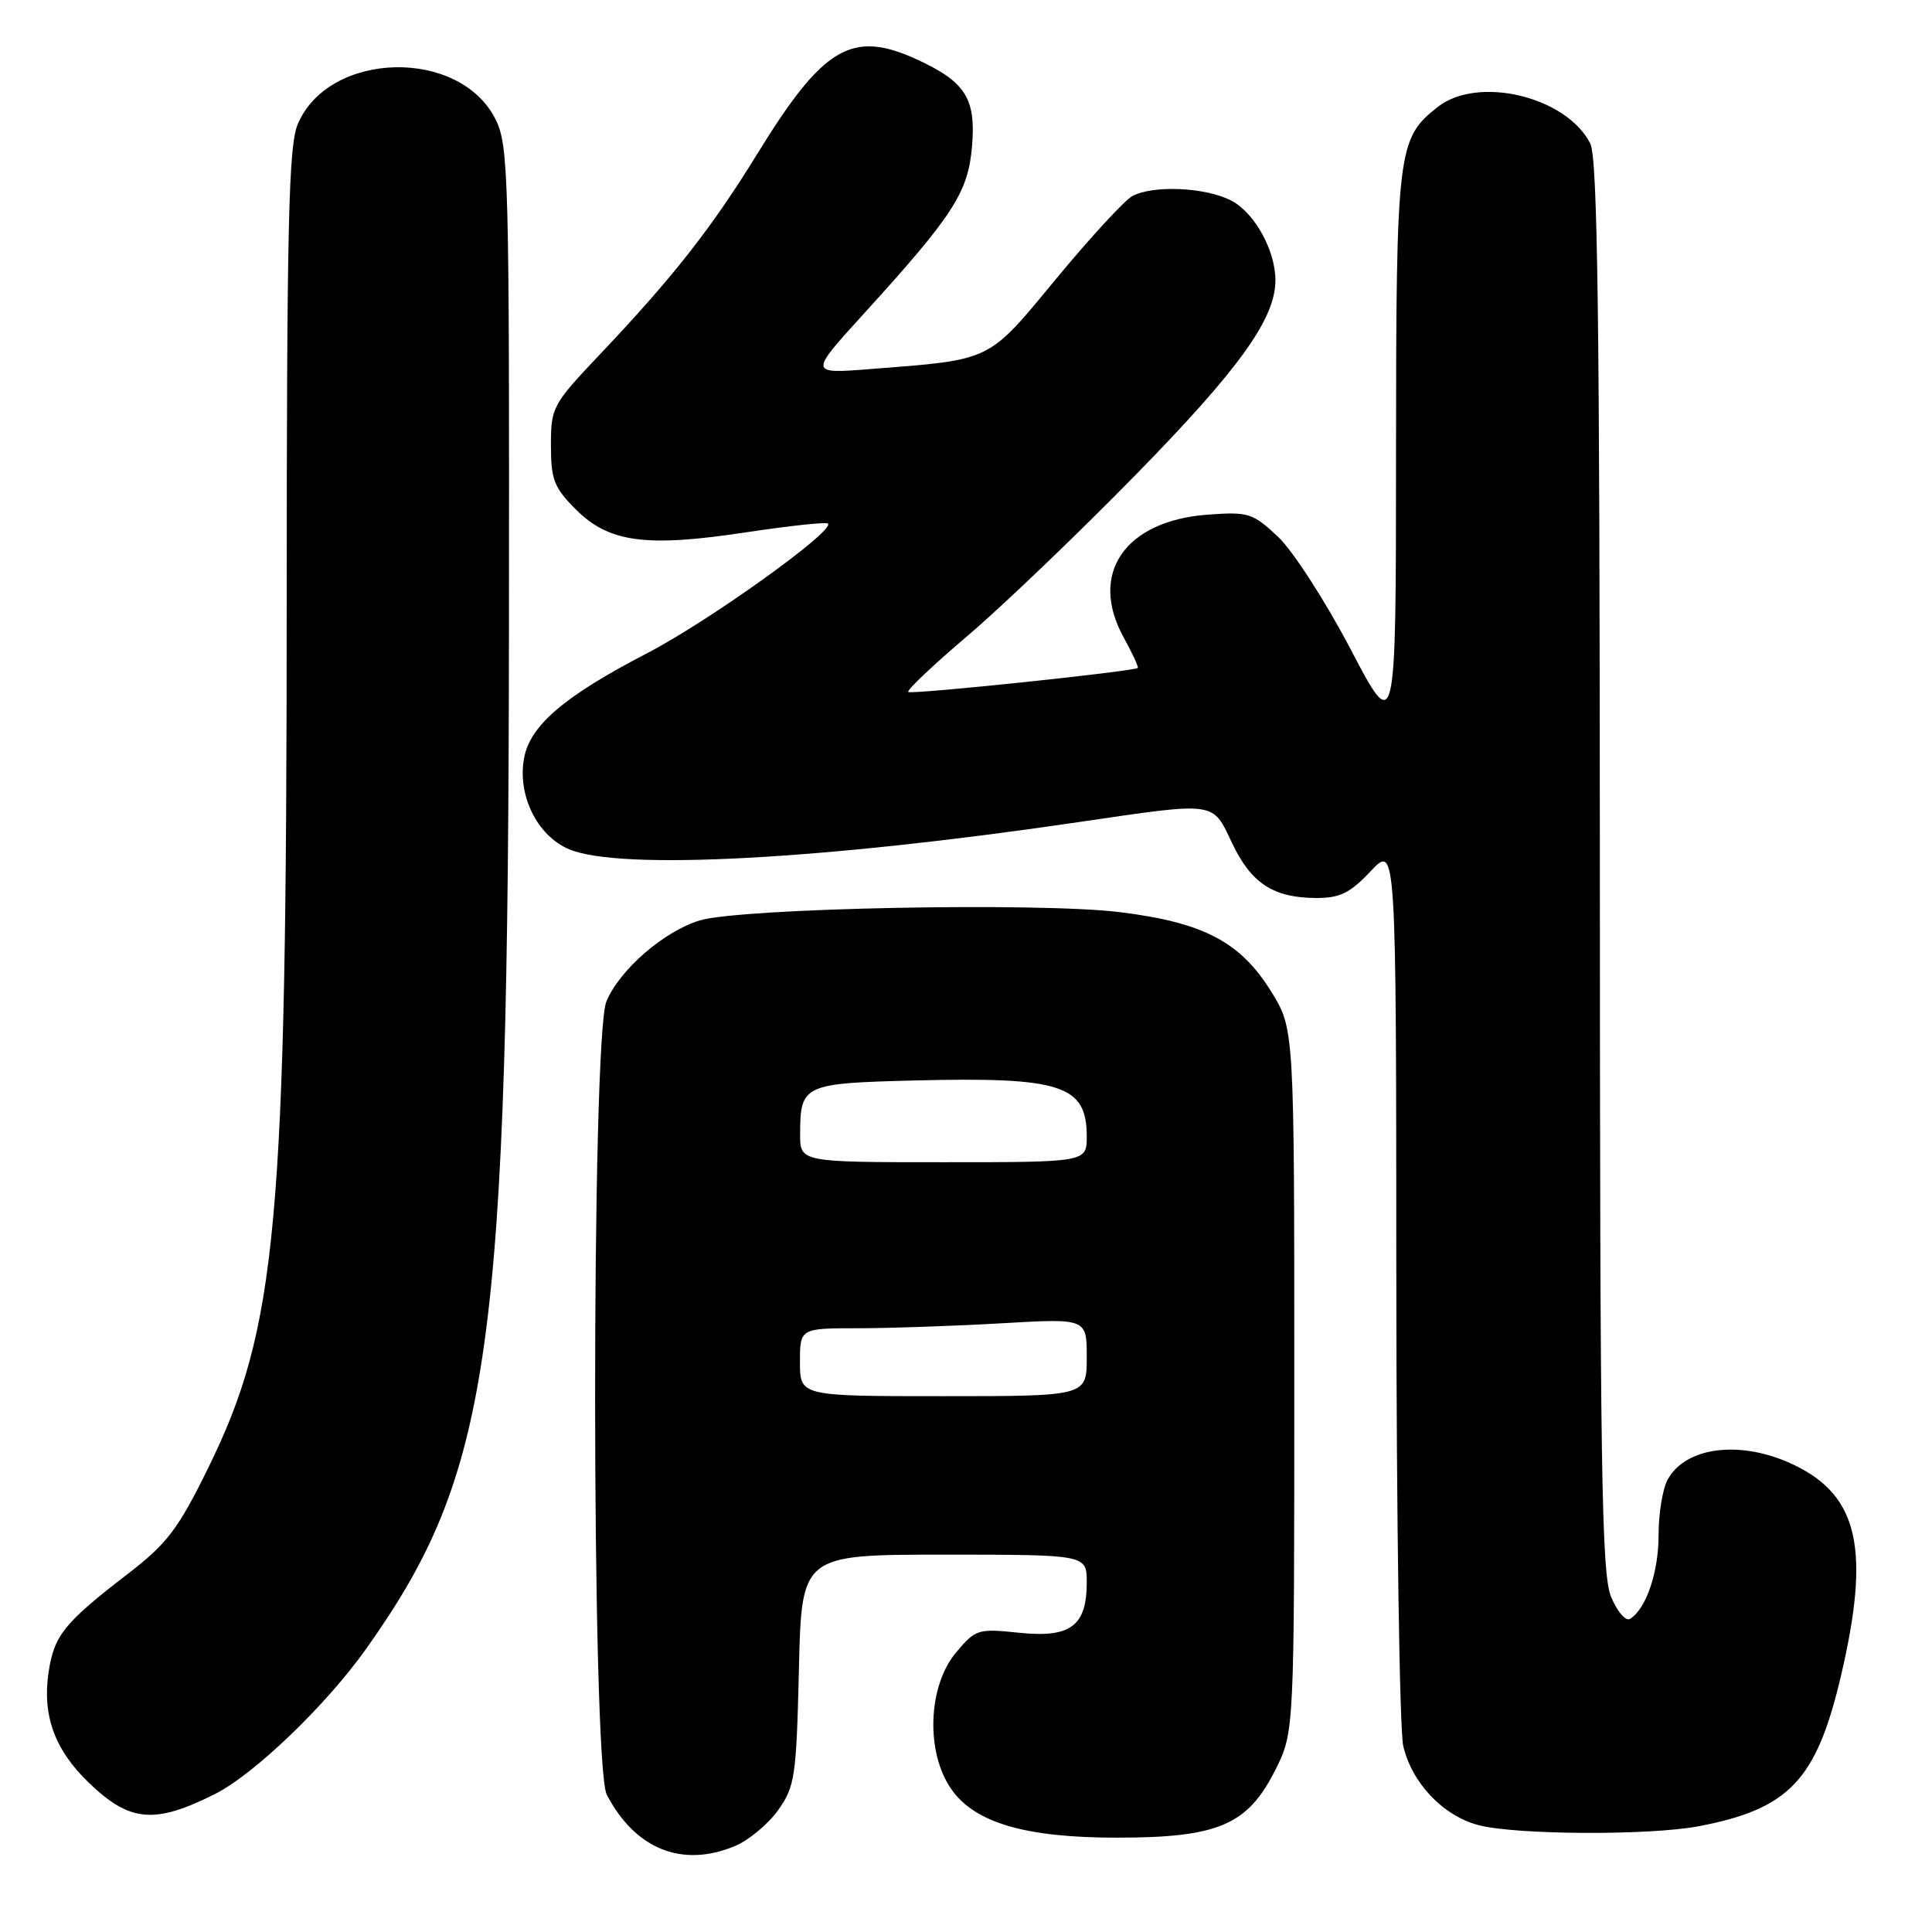 <?xml version="1.0" encoding="UTF-8" standalone="no"?>
<!DOCTYPE svg PUBLIC "-//W3C//DTD SVG 1.1//EN" "http://www.w3.org/Graphics/SVG/1.1/DTD/svg11.dtd" >
<svg xmlns="http://www.w3.org/2000/svg" xmlns:xlink="http://www.w3.org/1999/xlink" version="1.1" viewBox="0 0 256 256">
 <g >
 <path fill="currentColor"
d=" M 97.38 244.61 C 99.21 243.85 101.78 241.71 103.10 239.86 C 105.33 236.73 105.52 235.44 105.86 221.25 C 106.21 206.00 106.21 206.00 125.11 206.00 C 144.00 206.00 144.00 206.00 144.00 209.67 C 144.00 215.45 141.85 217.06 135.06 216.35 C 129.59 215.78 129.28 215.87 126.69 218.95 C 122.92 223.44 122.63 232.27 126.11 237.15 C 129.24 241.56 135.95 243.50 148.00 243.50 C 161.44 243.50 165.34 241.82 169.00 234.50 C 171.50 229.50 171.50 229.50 171.50 182.92 C 171.50 136.34 171.50 136.34 168.46 131.42 C 164.37 124.80 159.48 122.23 148.34 120.86 C 137.62 119.54 98.14 120.32 92.72 121.96 C 87.96 123.41 82.11 128.49 80.35 132.70 C 78.33 137.55 78.37 233.90 80.40 237.80 C 84.16 245.03 90.40 247.53 97.38 244.61 Z  M 225.06 241.99 C 237.06 239.71 240.69 235.89 243.93 222.09 C 247.85 205.37 246.28 198.25 237.78 194.14 C 230.80 190.76 223.34 191.63 220.95 196.10 C 220.30 197.31 219.77 200.59 219.77 203.40 C 219.78 208.32 218.12 213.19 215.99 214.51 C 215.42 214.86 214.29 213.55 213.48 211.60 C 212.21 208.57 212.00 194.83 211.99 114.78 C 211.97 42.00 211.69 20.96 210.72 19.02 C 207.57 12.79 195.84 9.98 190.51 14.17 C 185.17 18.37 185.00 19.76 184.98 60.22 C 184.97 97.50 184.97 97.50 178.95 86.00 C 175.63 79.67 171.32 72.99 169.36 71.14 C 166.00 67.98 165.43 67.80 160.08 68.19 C 149.09 68.98 144.25 75.97 148.85 84.38 C 150.04 86.55 150.90 88.41 150.76 88.51 C 150.10 88.98 120.72 92.06 120.35 91.69 C 120.12 91.46 123.66 88.11 128.22 84.24 C 132.77 80.37 142.82 70.75 150.55 62.85 C 164.22 48.88 169.00 42.22 169.00 37.15 C 169.00 33.17 166.23 28.17 163.13 26.57 C 159.72 24.81 152.81 24.50 150.04 25.98 C 149.03 26.52 144.50 31.44 139.97 36.91 C 130.79 48.02 131.58 47.63 115.35 48.90 C 107.21 49.54 107.21 49.54 114.35 41.69 C 126.33 28.53 128.29 25.50 128.80 19.36 C 129.33 13.04 127.92 10.83 121.50 7.88 C 112.89 3.93 109.10 6.16 100.38 20.33 C 94.28 30.25 89.15 36.78 79.31 47.15 C 73.23 53.57 73.00 53.99 73.00 59.00 C 73.00 63.55 73.41 64.61 76.31 67.51 C 80.69 71.89 85.61 72.55 98.89 70.53 C 104.61 69.67 109.48 69.14 109.71 69.38 C 110.66 70.32 93.89 82.34 85.70 86.58 C 74.82 92.22 70.26 96.11 69.45 100.41 C 68.52 105.37 71.18 110.76 75.43 112.54 C 82.19 115.36 108.86 113.94 142.80 108.95 C 161.34 106.23 160.61 106.13 163.26 111.72 C 165.79 117.05 168.73 118.96 174.38 118.99 C 177.55 119.00 178.89 118.34 181.63 115.43 C 185.00 111.86 185.00 111.86 185.02 169.68 C 185.04 201.48 185.45 229.24 185.94 231.36 C 187.08 236.25 191.19 240.58 195.87 241.83 C 200.79 243.14 218.49 243.23 225.06 241.99 Z  M 28.46 237.73 C 33.66 235.12 43.17 226.00 48.50 218.50 C 65.13 195.10 67.36 179.15 67.44 82.50 C 67.50 23.43 67.39 19.27 65.67 15.83 C 60.92 6.28 43.52 6.72 39.44 16.49 C 38.24 19.36 38.00 29.97 37.99 79.72 C 37.98 162.51 36.75 175.92 27.49 194.71 C 23.58 202.64 22.12 204.56 16.92 208.56 C 8.50 215.04 7.17 216.69 6.44 221.57 C 5.58 227.29 7.24 231.87 11.77 236.22 C 17.20 241.45 20.46 241.74 28.46 237.73 Z  M 106.00 180.50 C 106.00 176.00 106.00 176.00 113.75 176.00 C 118.01 175.99 126.56 175.70 132.75 175.34 C 144.00 174.69 144.00 174.69 144.00 179.85 C 144.00 185.00 144.00 185.00 125.00 185.00 C 106.00 185.00 106.00 185.00 106.00 180.50 Z  M 106.02 150.25 C 106.04 143.73 106.45 143.54 121.11 143.17 C 140.62 142.68 144.00 143.77 144.00 150.57 C 144.00 154.00 144.00 154.00 125.00 154.00 C 106.00 154.00 106.00 154.00 106.02 150.25 Z "/>
</g>
</svg>
